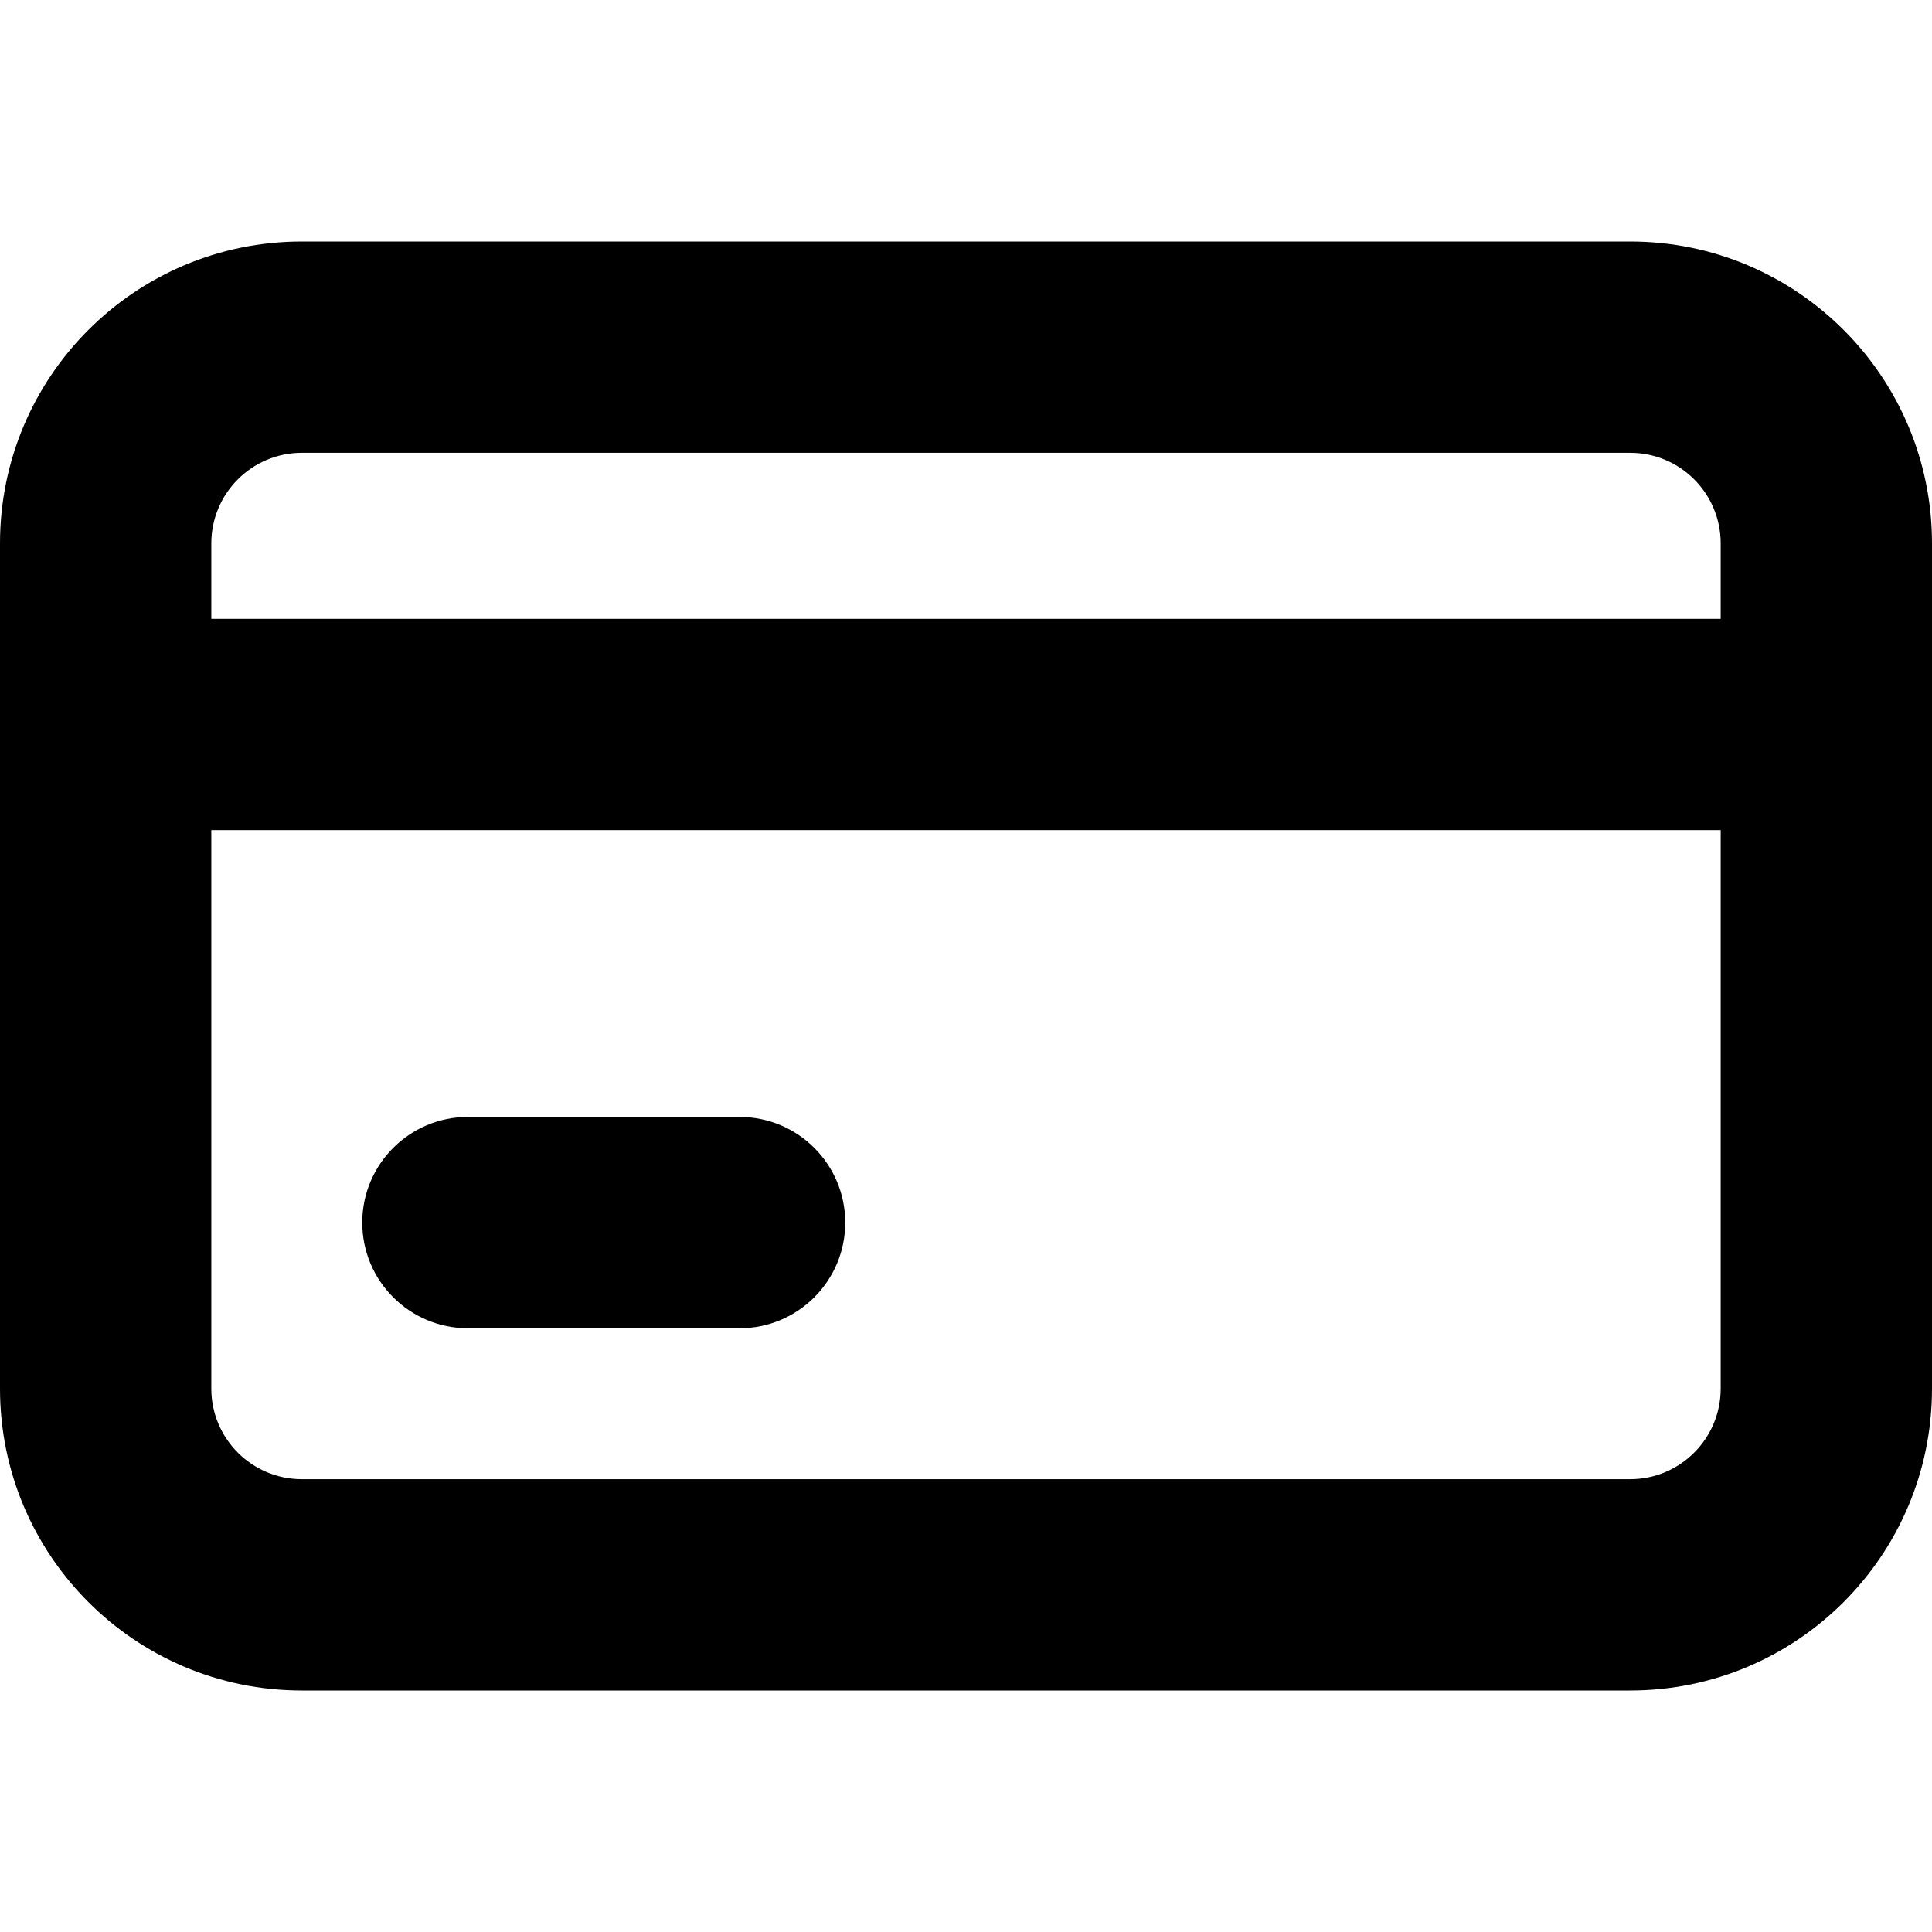 <svg xmlns="http://www.w3.org/2000/svg" viewBox="0 0 16 16"><path d="m13.5,2H2.5c-1.381,0-2.5,1.119-2.5,2.5v7c0,1.381,1.119,2.5,2.5,2.5h11c1.381,0,2.5-1.119,2.5-2.5v-7c0-1.381-1.119-2.5-2.5-2.5Zm.75,9.5c0,.414-.336.75-.75.75H2.5c-.414,0-.75-.336-.75-.75v-4.625h12.5v4.625Zm0-6.375H1.75v-.625c0-.414.336-.75.75-.75h11c.414,0,.75.336.75.75v.625Z"/><path d="m3.875,11h2.25c.483,0,.875-.392.875-.875s-.392-.875-.875-.875h-2.25c-.483,0-.875.392-.875.875s.392.875.875.875Z"/></svg>